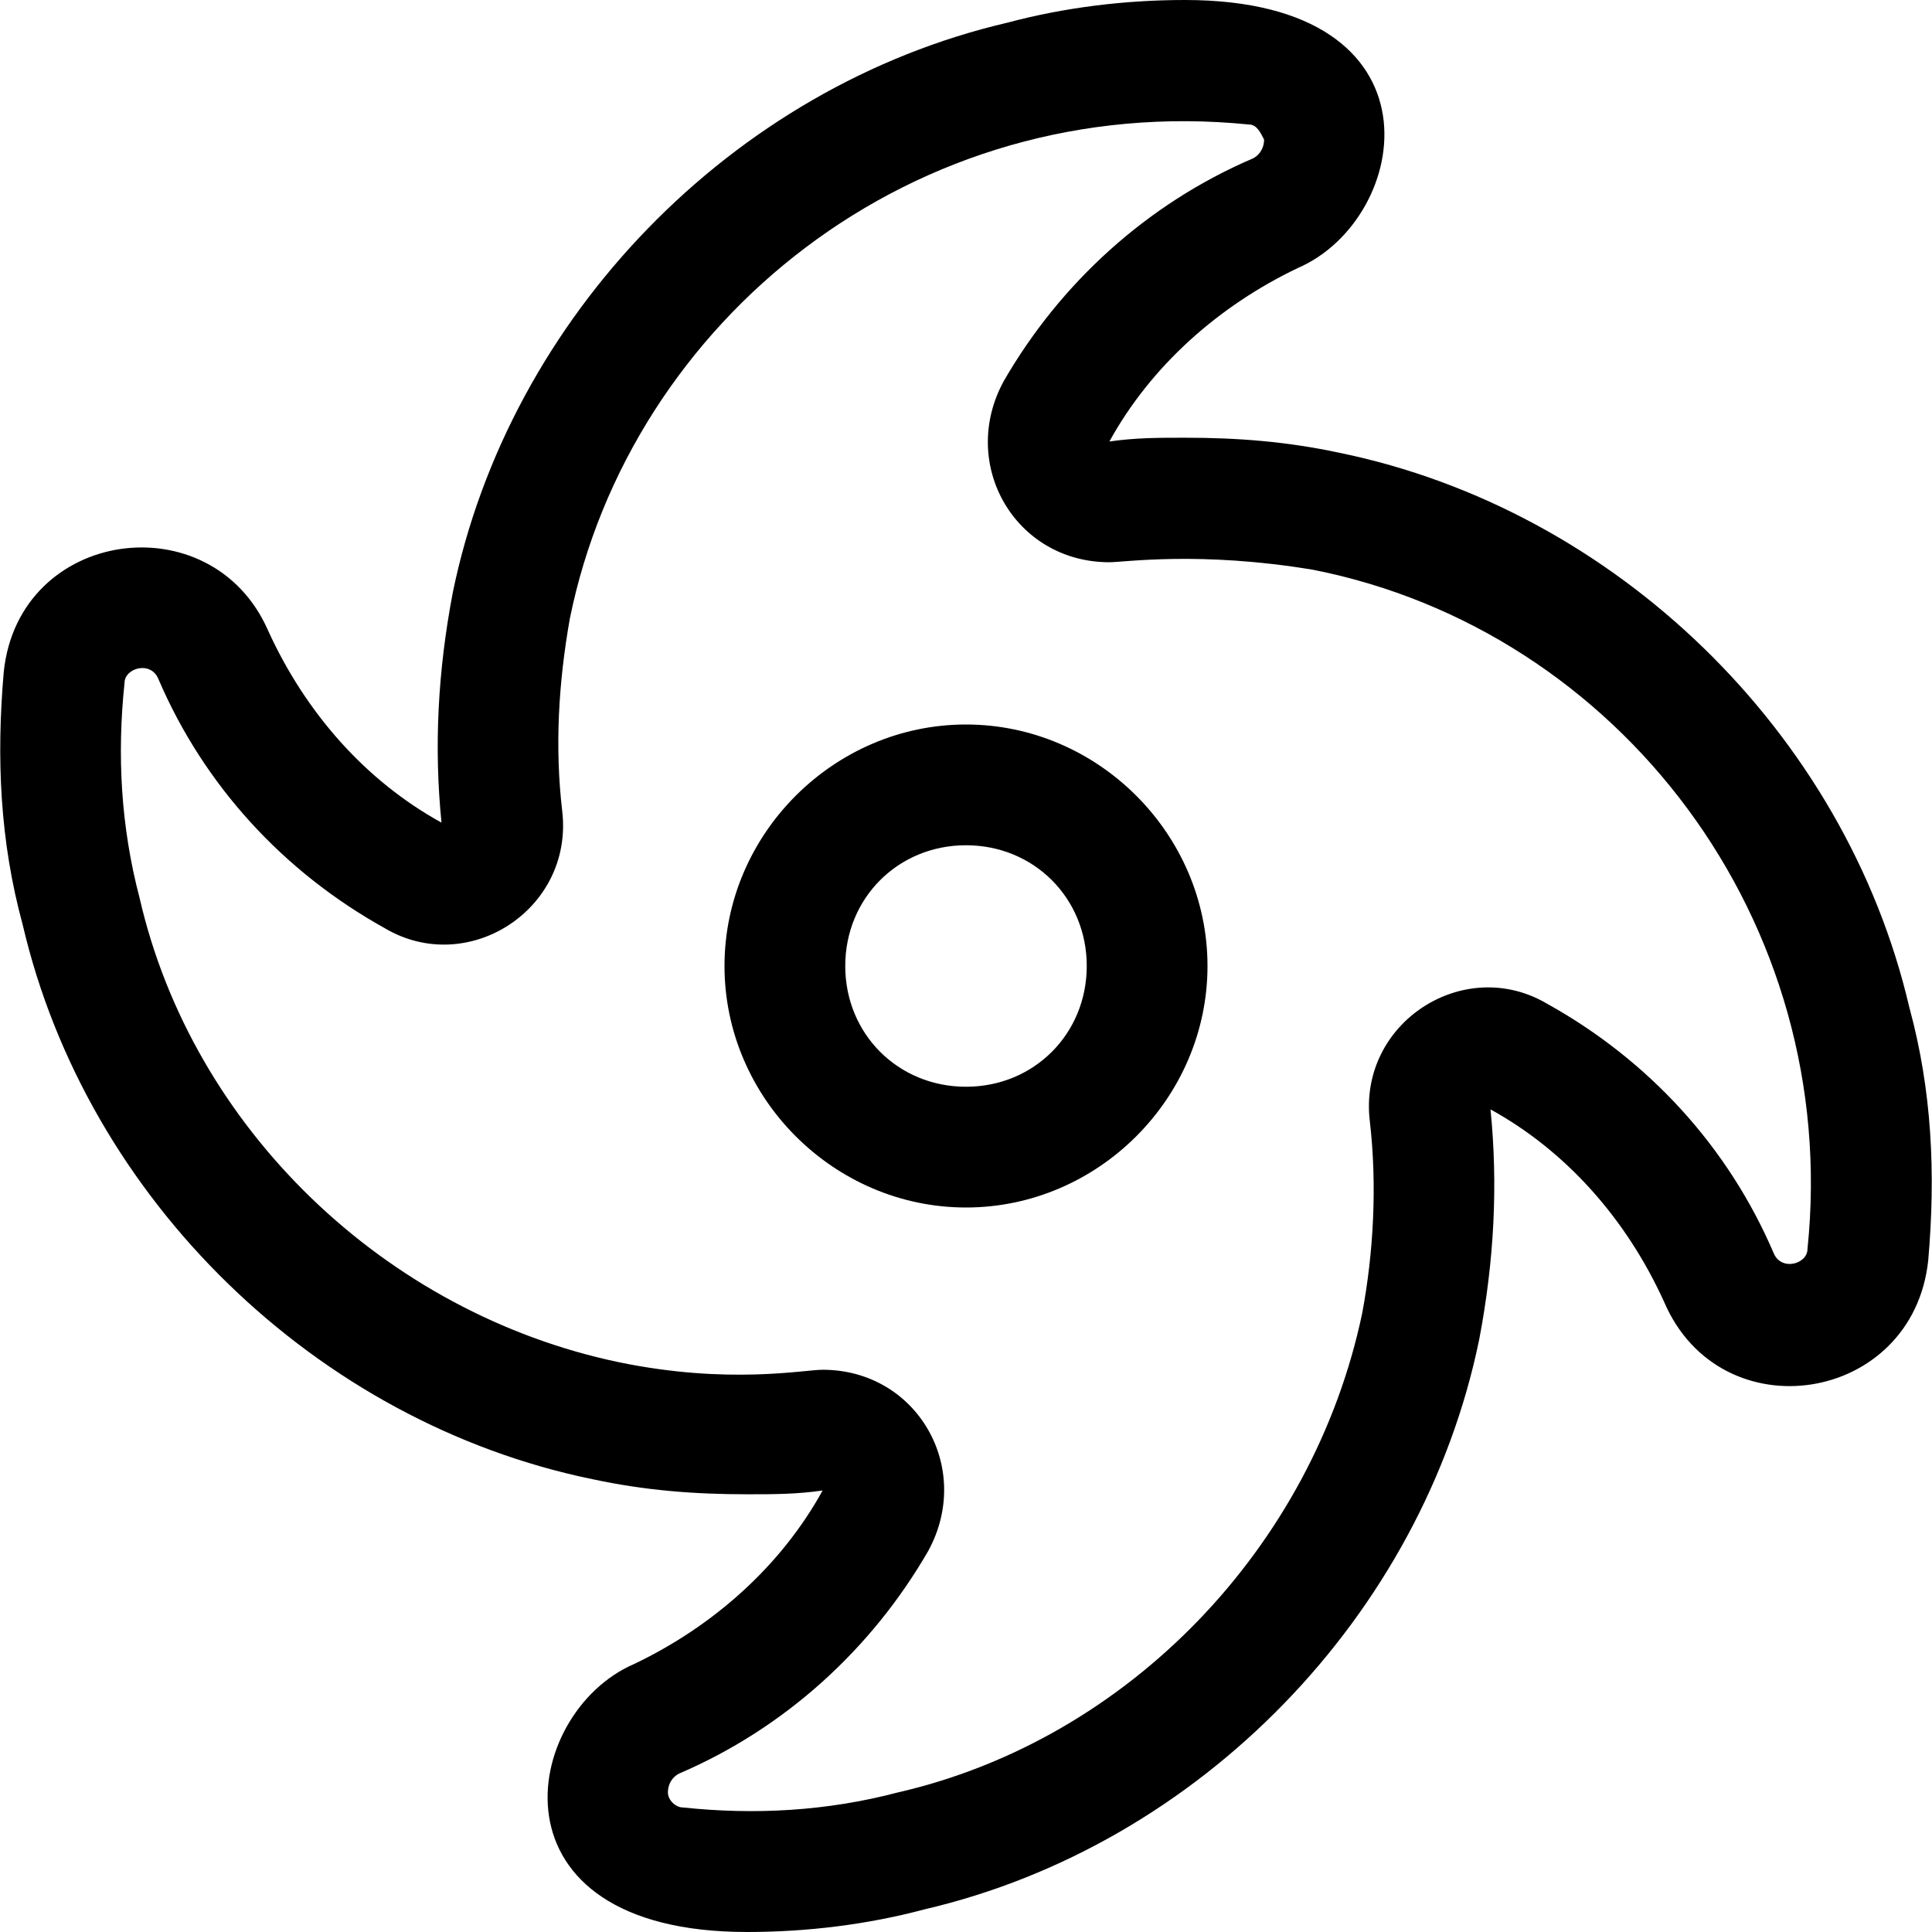 <svg xmlns="http://www.w3.org/2000/svg" viewBox="0 0 512 512"><!-- Font Awesome Pro 6.0.0-alpha1 by @fontawesome - https://fontawesome.com License - https://fontawesome.com/license (Commercial License) --><path d="M256 192C221 192 192 221 192 256S221 320 256 320S320 291 320 256S291 192 256 192ZM256 288C238 288 224 274 224 256S238 224 256 224S288 238 288 256S274 288 256 288ZM506 267H506C489 194 428 135 355 120C341 117 328 116 314 116C307 116 301 116 294 117C305 97 323 81 344 71C374 58 384 0 314 0C298 0 282 2 267 6C194 23 135 84 120 157C116 178 115 198 117 218C97 207 81 189 71 167C56 133 5 140 1 178C-1 201 0 223 6 245C23 318 84 377 157 392C171 395 184 396 198 396C205 396 211 396 218 395C207 415 189 431 168 441C138 454 128 512 198 512C214 512 230 510 245 506C318 489 377 428 392 355C396 334 397 314 395 294C415 305 431 323 441 345C456 380 507 372 511 334C513 311 512 289 506 267ZM479 331C479 335 472 337 470 332C458 304 437 281 410 266C388 253 360 271 363 297C365 314 364 332 361 348C348 410 299 461 238 475C219 480 200 481 181 479C179 479 177 477 177 475C177 473 178 471 180 470C208 458 231 437 246 411C258 389 243 363 218 363C213 363 193 367 164 361C102 348 51 299 37 238C32 219 31 200 33 181C33 177 40 175 42 180C54 208 75 231 102 246C124 259 152 241 149 215C147 198 148 181 151 164C167 85 242 24 331 33C333 33 334 35 335 37C335 39 334 41 332 42C304 54 281 75 266 101C254 123 269 149 294 149C298 149 318 146 348 151C429 167 488 244 479 331Z"/></svg>